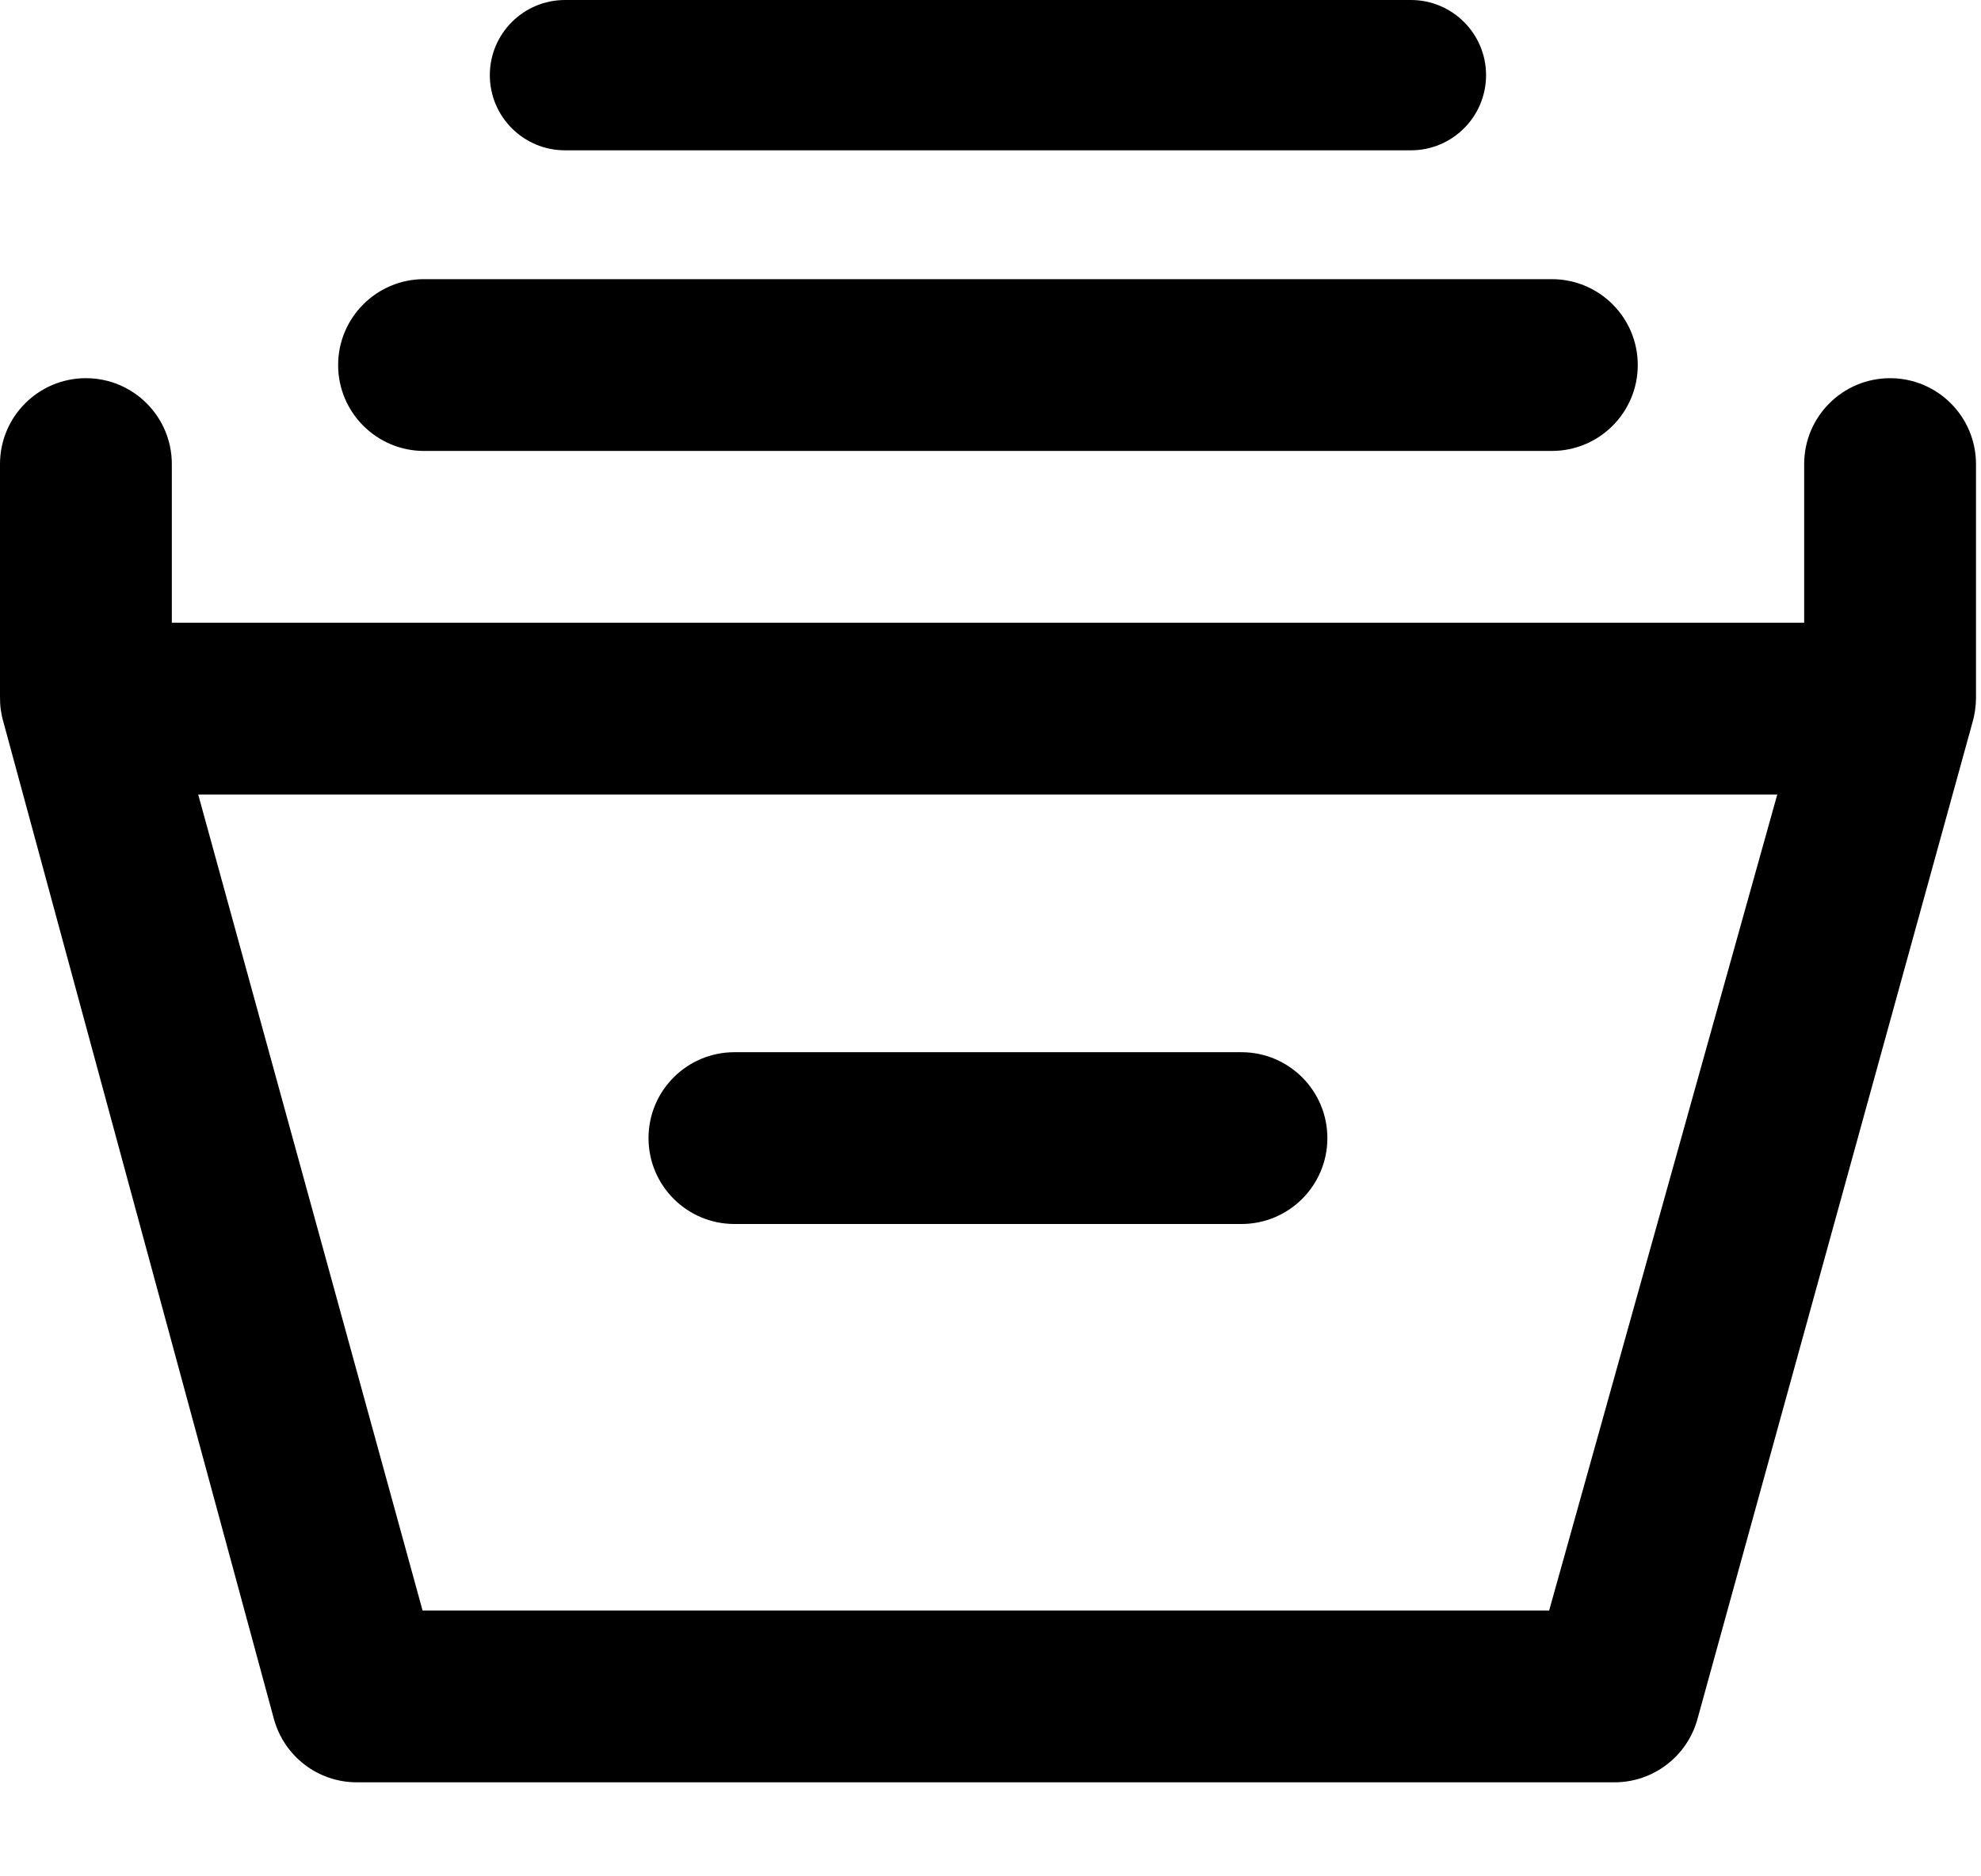 <?xml version="1.0" encoding="UTF-8"?>
<svg width="19px" height="18px" viewBox="0 0 19 18" version="1.1" xmlns="http://www.w3.org/2000/svg" xmlns:xlink="http://www.w3.org/1999/xlink">
    <!-- Generator: Sketch 52.4 (67378) - http://www.bohemiancoding.com/sketch -->
    <title>icon-department</title>
    <desc>Created with Sketch.</desc>
    <g id="Page-1" stroke="none" stroke-width="1" fill="none" fill-rule="evenodd">
        <g id="Artboard" fill="#000000">
            <path d="M7.044,11.742 L11.907,11.742 C12.362,11.742 12.731,11.373 12.731,10.918 C12.731,10.463 12.362,10.094 11.907,10.094 L7.044,10.094 C6.589,10.094 6.22,10.463 6.22,10.918 C6.22,11.373 6.589,11.742 7.044,11.742 L7.044,11.742 Z M17.046,7.622 L1.901,7.622 L4.053,15.45 L9.476,15.45 L14.858,15.45 L17.046,7.622 Z M18.952,4.452 L18.952,6.697 L18.952,6.699 L18.952,6.699 L18.952,6.7 C18.952,6.7 18.952,6.7 18.952,6.7 C18.951,6.782 18.939,6.86 18.917,6.935 L16.28,16.493 C16.181,16.85 15.856,17.098 15.485,17.098 L3.422,17.098 C3.05,17.098 2.725,16.849 2.627,16.49 L0.034,6.931 C0.022,6.89 0.013,6.848 0.007,6.806 C0.001,6.763 0,6.72 0,6.678 L0,4.452 C0,3.997 0.369,3.628 0.824,3.628 C1.279,3.628 1.648,3.997 1.648,4.452 L1.648,5.974 L17.304,5.974 L17.304,4.452 C17.304,3.997 17.673,3.628 18.128,3.628 C18.583,3.628 18.952,3.997 18.952,4.452 L18.952,4.452 Z M5.419,1.442 L13.532,1.442 C13.93,1.442 14.253,1.119 14.253,0.721 C14.253,0.323 13.93,0 13.532,0 L5.419,0 C5.021,0 4.698,0.323 4.698,0.721 C4.698,1.119 5.021,1.442 5.419,1.442 L5.419,1.442 Z M3.243,3.502 C3.243,3.047 3.613,2.678 4.067,2.678 L14.884,2.678 C15.339,2.678 15.708,3.047 15.708,3.502 C15.708,3.957 15.339,4.326 14.884,4.326 L4.067,4.326 C3.613,4.326 3.243,3.957 3.243,3.502 L3.243,3.502 Z" id="icon-department"></path>
        </g>
    </g>
</svg>